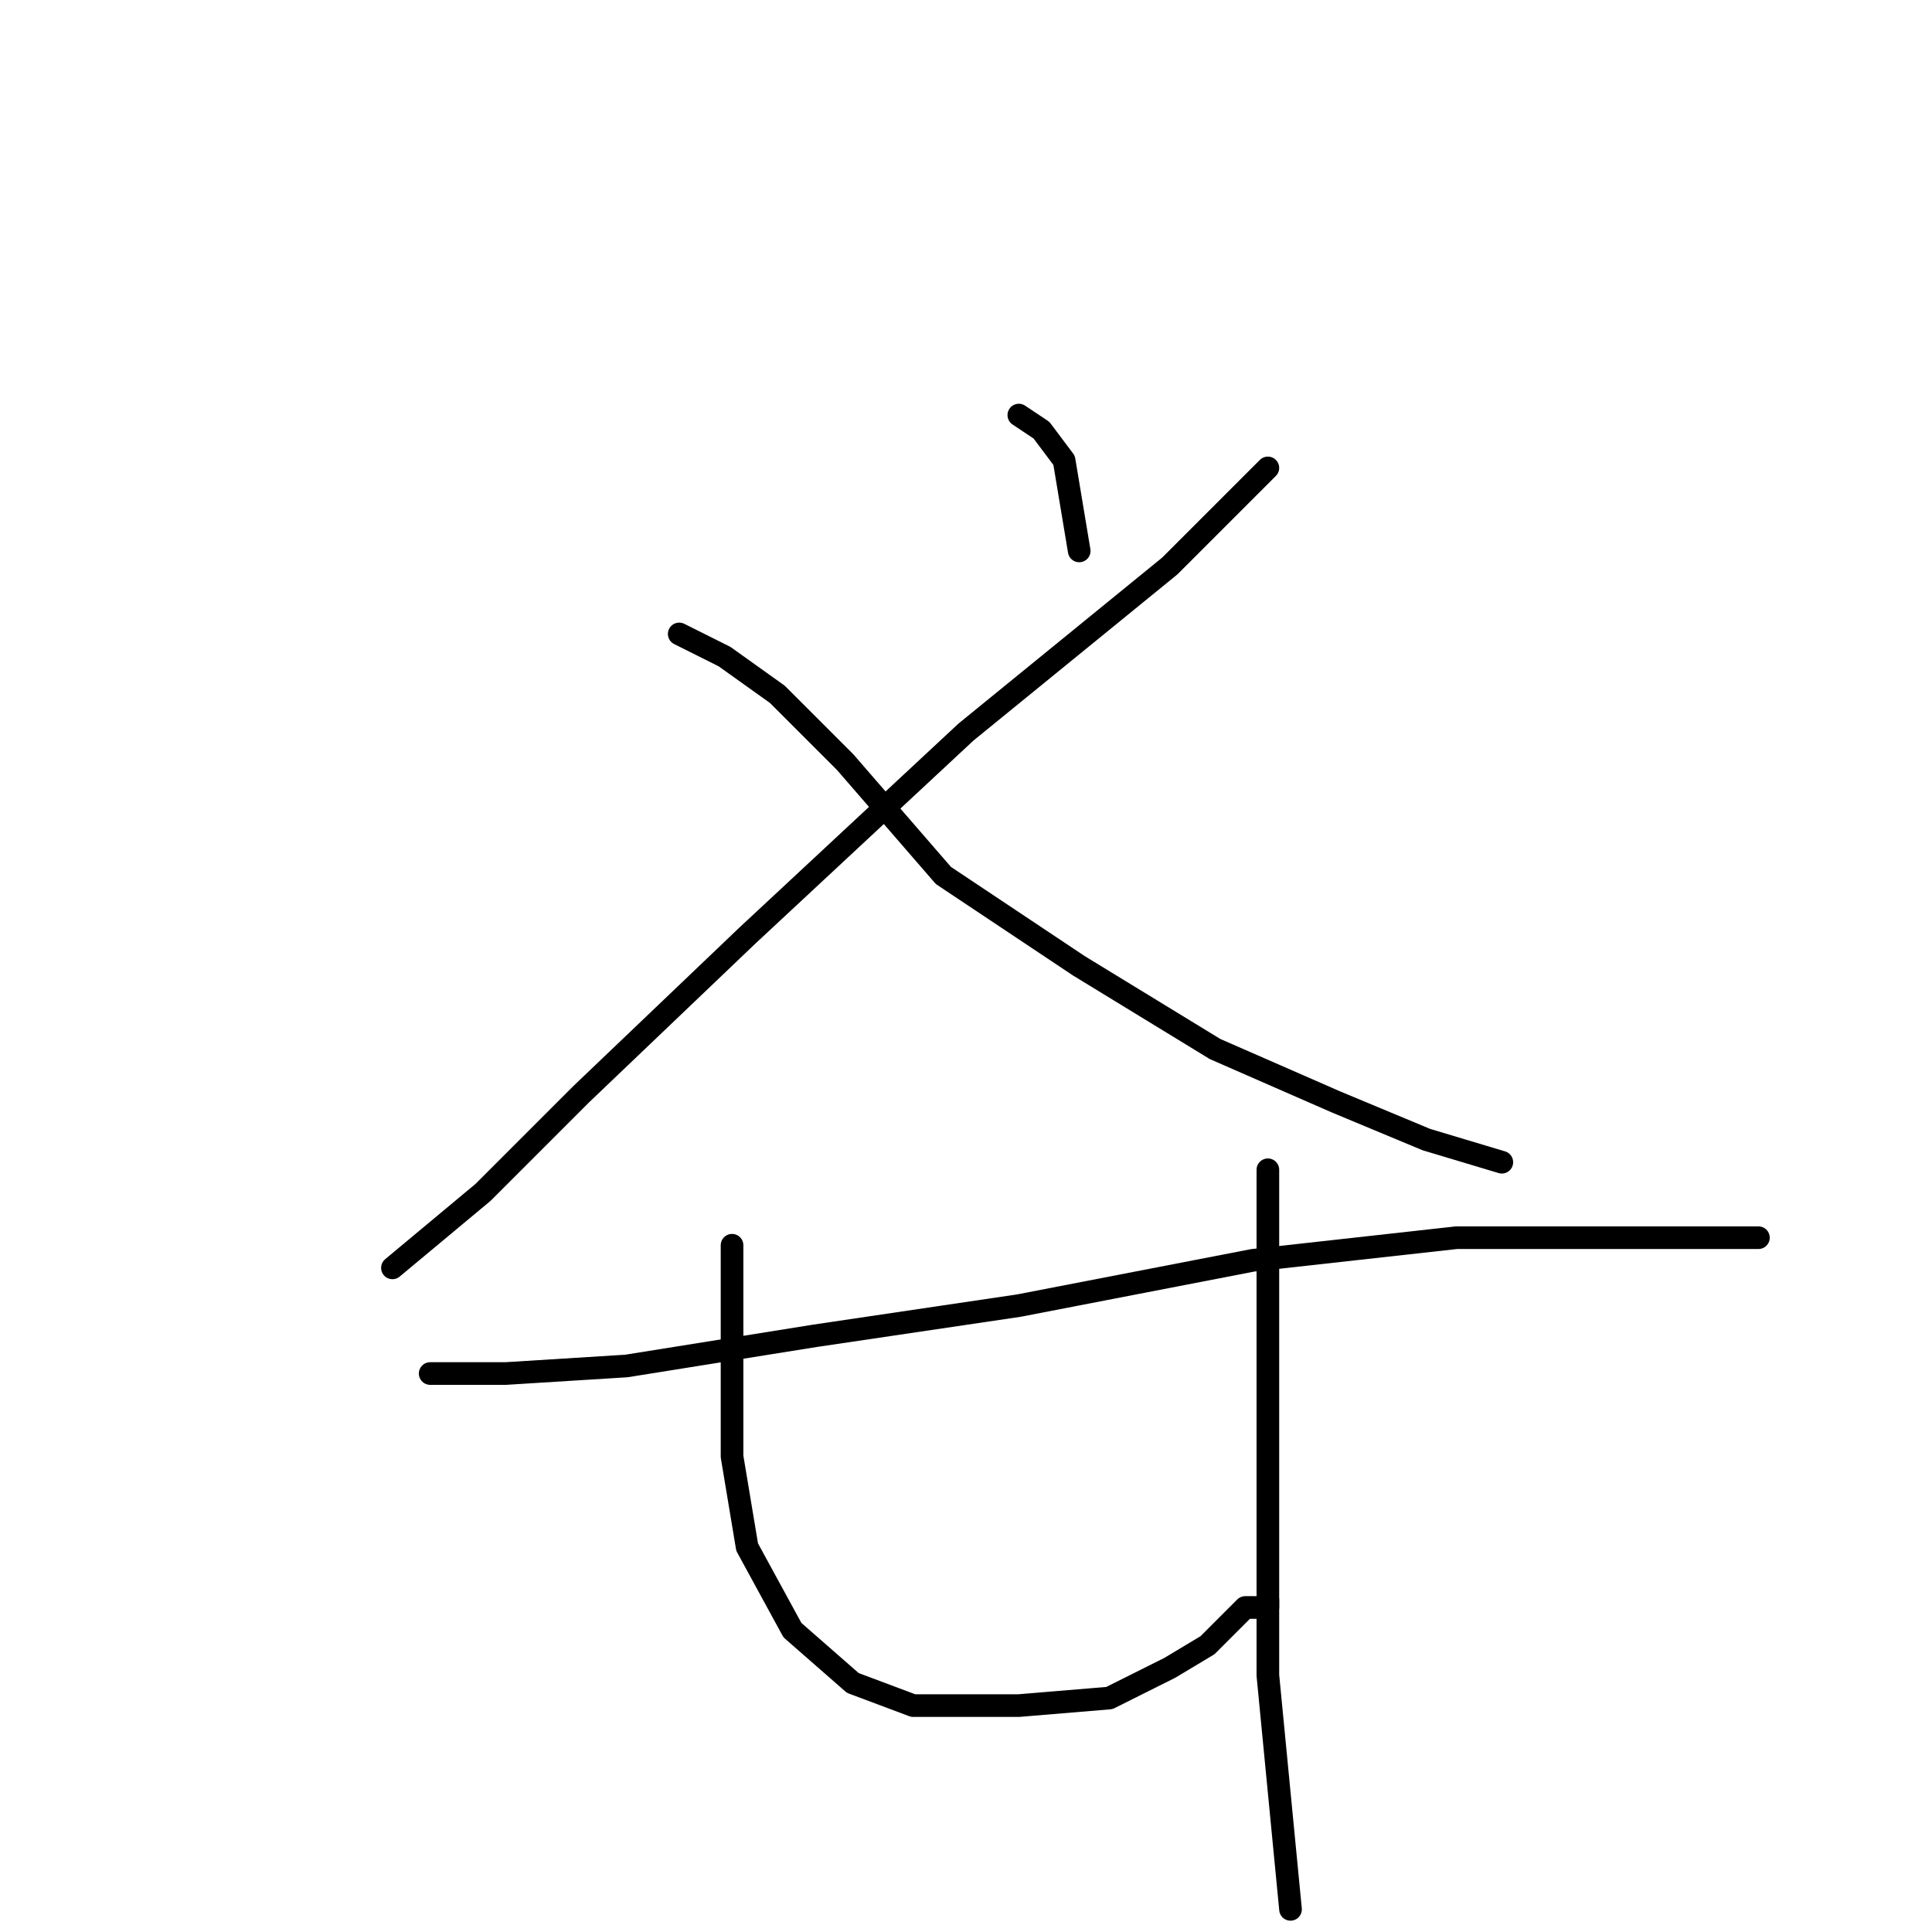 <?xml version="1.0" standalone="no"?>
    <svg width="256" height="256" xmlns="http://www.w3.org/2000/svg" version="1.1">
    <polyline stroke="black" stroke-width="3" stroke-linecap="round" fill="transparent" stroke-linejoin="round" points="168 62 155 75 128 97 99 124 77 145 64 158 52 168 52 168 " />
        <polyline stroke="black" stroke-width="3" stroke-linecap="round" fill="transparent" stroke-linejoin="round" points="90 84 96 87 103 92 112 101 125 116 143 128 161 139 177 146 189 151 199 154 199 154 " />
        <polyline stroke="black" stroke-width="3" stroke-linecap="round" fill="transparent" stroke-linejoin="round" points="135 55 138 57 141 61 143 73 143 73 " />
        <polyline stroke="black" stroke-width="3" stroke-linecap="round" fill="transparent" stroke-linejoin="round" points="57 182 67 182 83 181 108 177 135 173 166 167 193 164 210 164 222 164 229 164 233 164 233 164 " />
        <polyline stroke="black" stroke-width="3" stroke-linecap="round" fill="transparent" stroke-linejoin="round" points="97 165 97 173 97 181 97 193 99 205 105 216 113 223 121 226 135 226 147 225 155 221 160 218 163 215 165 213 167 213 168 213 168 212 168 212 " />
        <polyline stroke="black" stroke-width="3" stroke-linecap="round" fill="transparent" stroke-linejoin="round" points="168 155 168 166 168 192 168 222 171 253 171 253 " />
        </svg>
